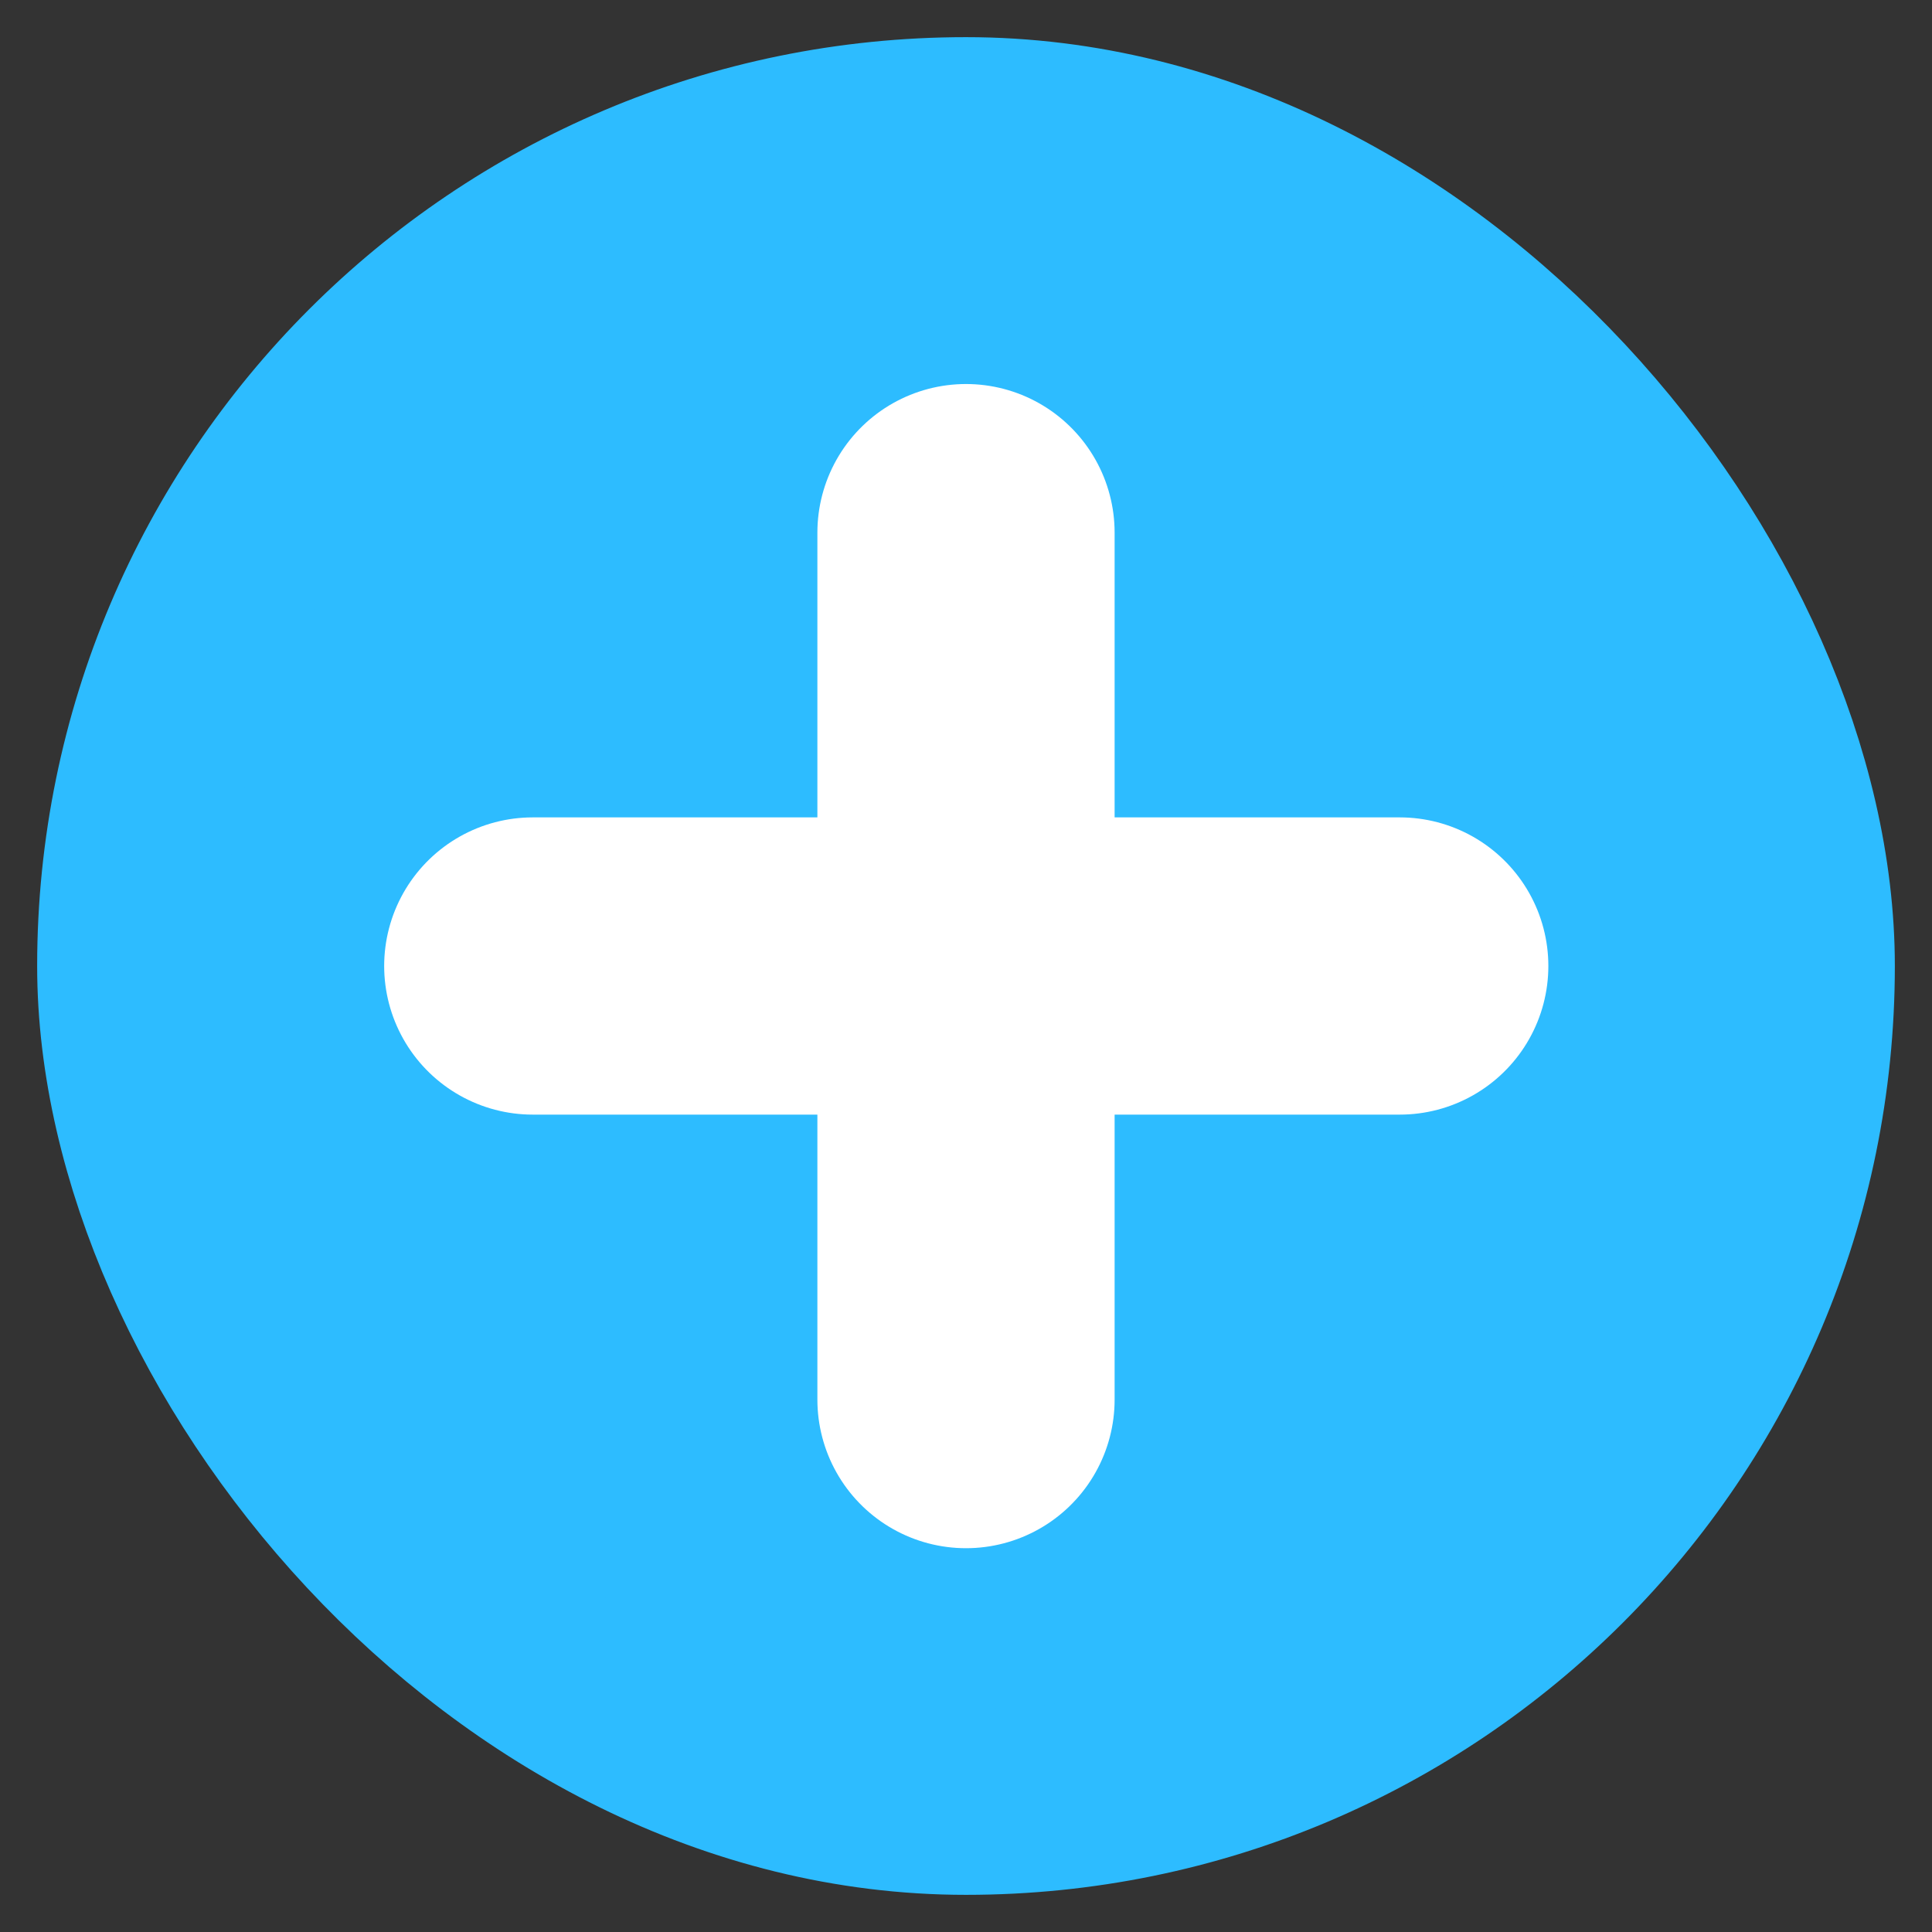 <svg width="26" height="26" viewBox="0 0 26 26" fill="none" xmlns="http://www.w3.org/2000/svg">
<rect x="0" y="0" width="26" height="26" fill="#333333" stroke="none"/>
<g id="plus 1">
<rect x="1.75" y="1.75" width="22.5" height="22.5" rx="11.25" fill="#2DBCFF"/>
<rect x="1.75" y="1.75" width="22.5" height="22.5" rx="11.25" stroke="#2DBCFF" stroke-width="2.5"/>
<path id="Vector" d="M13 7.168V18.835" stroke="white" stroke-width="4" stroke-linecap="round" stroke-linejoin="round"/>
<path id="Vector_2" d="M7.17 13H18.837" stroke="white" stroke-width="4" stroke-linecap="round" stroke-linejoin="round"/>
</g>
</svg>
